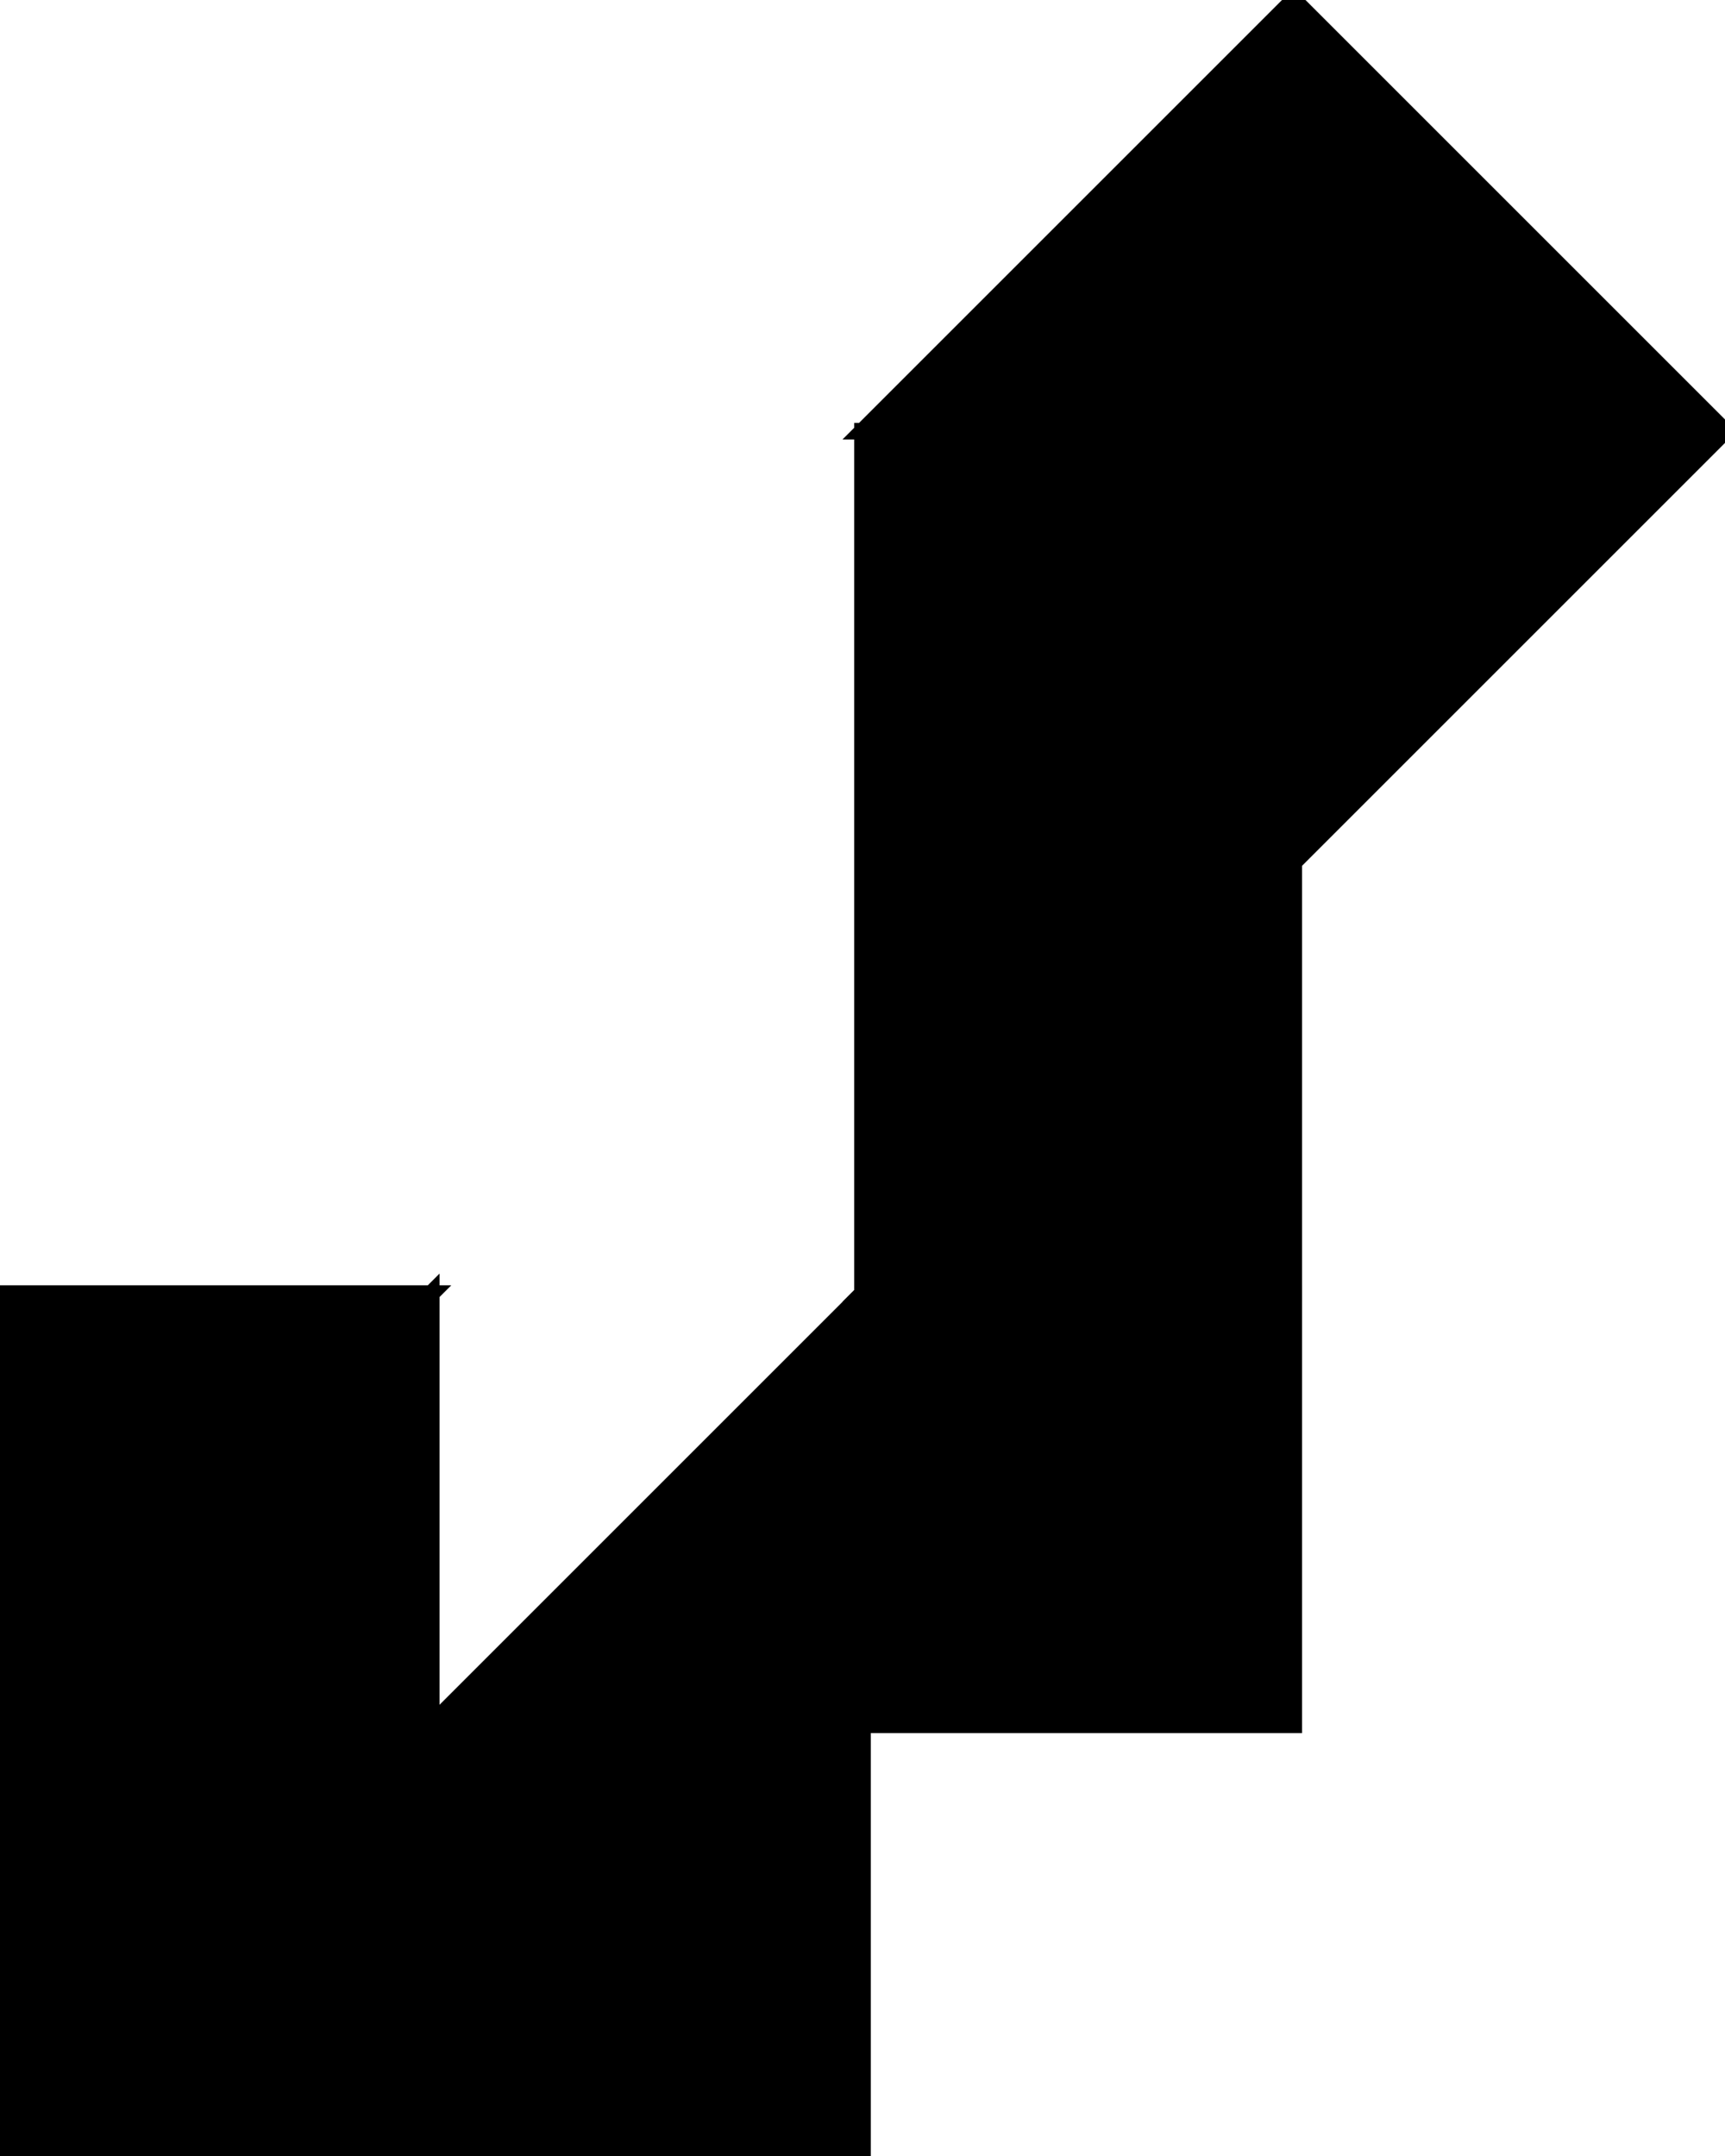 <?xml version="1.0" encoding="utf-8"?>
<svg baseProfile="full" height="100%" version="1.1" viewBox="0 0 208.0 260.0" width="100%" xmlns="http://www.w3.org/2000/svg" xmlns:ev="http://www.w3.org/2001/xml-events" xmlns:xlink="http://www.w3.org/1999/xlink"><defs/><polygon fill="black" id="1" points="156.0,208.0 104.0,208.0 104.0,156.0 156.0,156.0" stroke="black" stroke-width="2"/><polygon fill="black" id="2" points="0.0,208.0 0.0,260.0 52.0,208.0 52.0,156.0" stroke="black" stroke-width="2"/><polygon fill="black" id="3" points="0.0,208.0 52.0,156.0 0.0,156.0" stroke="black" stroke-width="2"/><polygon fill="black" id="4" points="156.0,156.0 104.0,156.0 156.0,104.0" stroke="black" stroke-width="2"/><polygon fill="black" id="5" points="208.0,52.0 104.0,52.0 156.0,0.0" stroke="black" stroke-width="2"/><polygon fill="black" id="6" points="104.0,156.0 208.0,52.0 104.0,52.0" stroke="black" stroke-width="2"/><polygon fill="black" id="7" points="104.0,260.0 0.0,260.0 104.0,156.0" stroke="black" stroke-width="2"/></svg>
